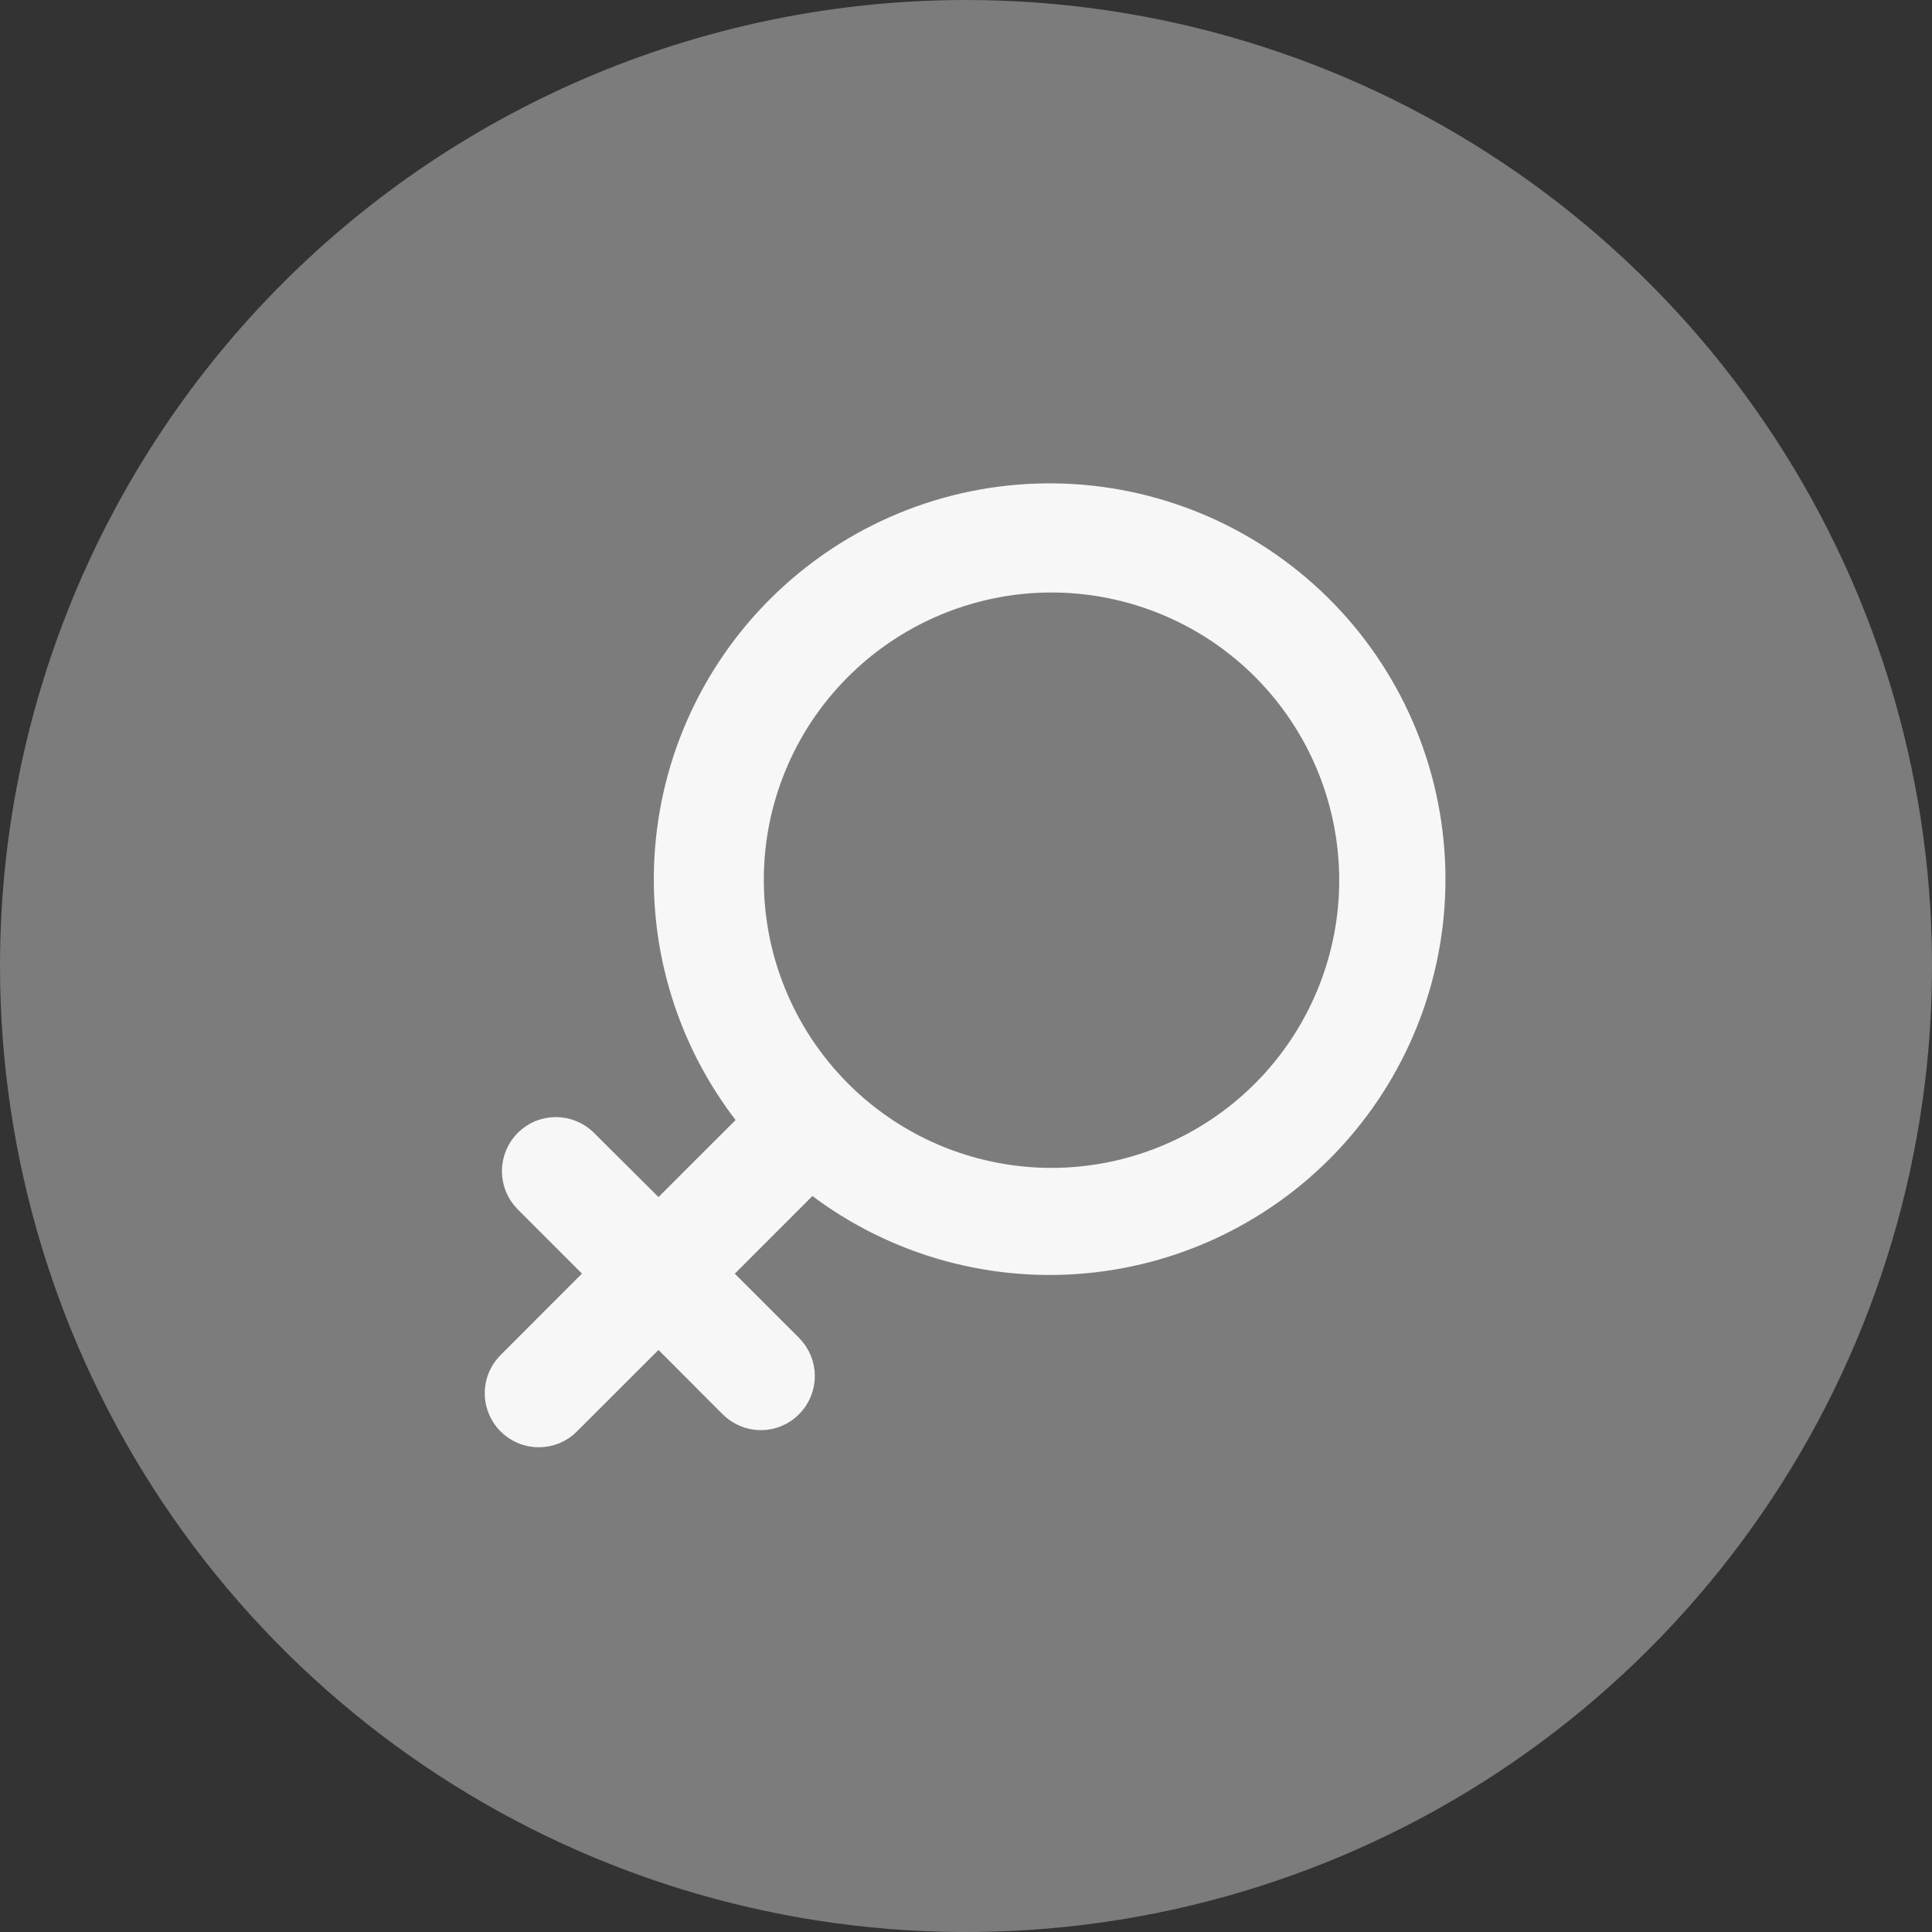 <svg width="20" height="20" viewBox="0 0 20 20" fill="none" xmlns="http://www.w3.org/2000/svg">
<rect x="0" y="0" width="20" height="20" fill="#333333" stroke="none"/>
<path d="M10 0C11.978 0 13.911 0.586 15.556 1.685C17.2 2.784 18.482 4.346 19.239 6.173C19.996 8 20.194 10.011 19.808 11.951C19.422 13.891 18.47 15.672 17.071 17.071C15.672 18.47 13.891 19.422 11.951 19.808C10.011 20.194 8 19.996 6.173 19.239C4.346 18.482 2.784 17.2 1.685 15.556C0.586 13.911 0 11.978 0 10C0 7.348 1.054 4.804 2.929 2.929C4.804 1.054 7.348 0 10 0V0Z" fill="#7C7C7C"/>
<path d="M5.577 14.732C5.618 14.732 5.659 14.724 5.696 14.709C5.734 14.693 5.768 14.67 5.796 14.641L6.817 13.621L7.657 14.463C7.686 14.492 7.72 14.515 7.758 14.531C7.795 14.547 7.835 14.555 7.876 14.555C7.917 14.555 7.957 14.547 7.995 14.531C8.032 14.516 8.066 14.492 8.095 14.463C8.153 14.405 8.185 14.327 8.185 14.245C8.185 14.163 8.153 14.085 8.095 14.027L7.253 13.185L8.391 12.047C9.151 12.686 10.13 13.006 11.121 12.94C12.113 12.874 13.04 12.427 13.709 11.693C14.379 10.958 14.738 9.994 14.712 9C14.686 8.007 14.277 7.062 13.57 6.364C12.863 5.666 11.913 5.268 10.92 5.254C9.926 5.24 8.966 5.611 8.24 6.29C7.514 6.968 7.078 7.9 7.024 8.893C6.97 9.885 7.302 10.859 7.951 11.612L6.817 12.745L5.973 11.905C5.945 11.876 5.911 11.853 5.873 11.838C5.836 11.822 5.795 11.814 5.755 11.814C5.714 11.814 5.674 11.822 5.636 11.837C5.599 11.853 5.565 11.876 5.536 11.905C5.478 11.963 5.446 12.042 5.446 12.124C5.446 12.206 5.478 12.284 5.536 12.342L6.378 13.184L5.359 14.204C5.316 14.247 5.286 14.302 5.274 14.362C5.262 14.422 5.268 14.485 5.292 14.541C5.315 14.598 5.355 14.646 5.406 14.68C5.457 14.714 5.516 14.732 5.577 14.732ZM8.602 6.83C9.13 6.302 9.825 5.973 10.568 5.899C11.311 5.826 12.057 6.013 12.678 6.427C13.299 6.842 13.757 7.459 13.974 8.174C14.191 8.888 14.154 9.656 13.868 10.346C13.582 11.036 13.066 11.606 12.408 11.958C11.749 12.31 10.989 12.424 10.257 12.278C9.524 12.133 8.865 11.738 8.391 11.16C7.917 10.583 7.658 9.86 7.657 9.113C7.656 8.689 7.739 8.269 7.902 7.877C8.064 7.485 8.302 7.129 8.602 6.83Z" fill="#F7F7F7" stroke="#F7F7F7" stroke-width="0.5"/>
</svg>
